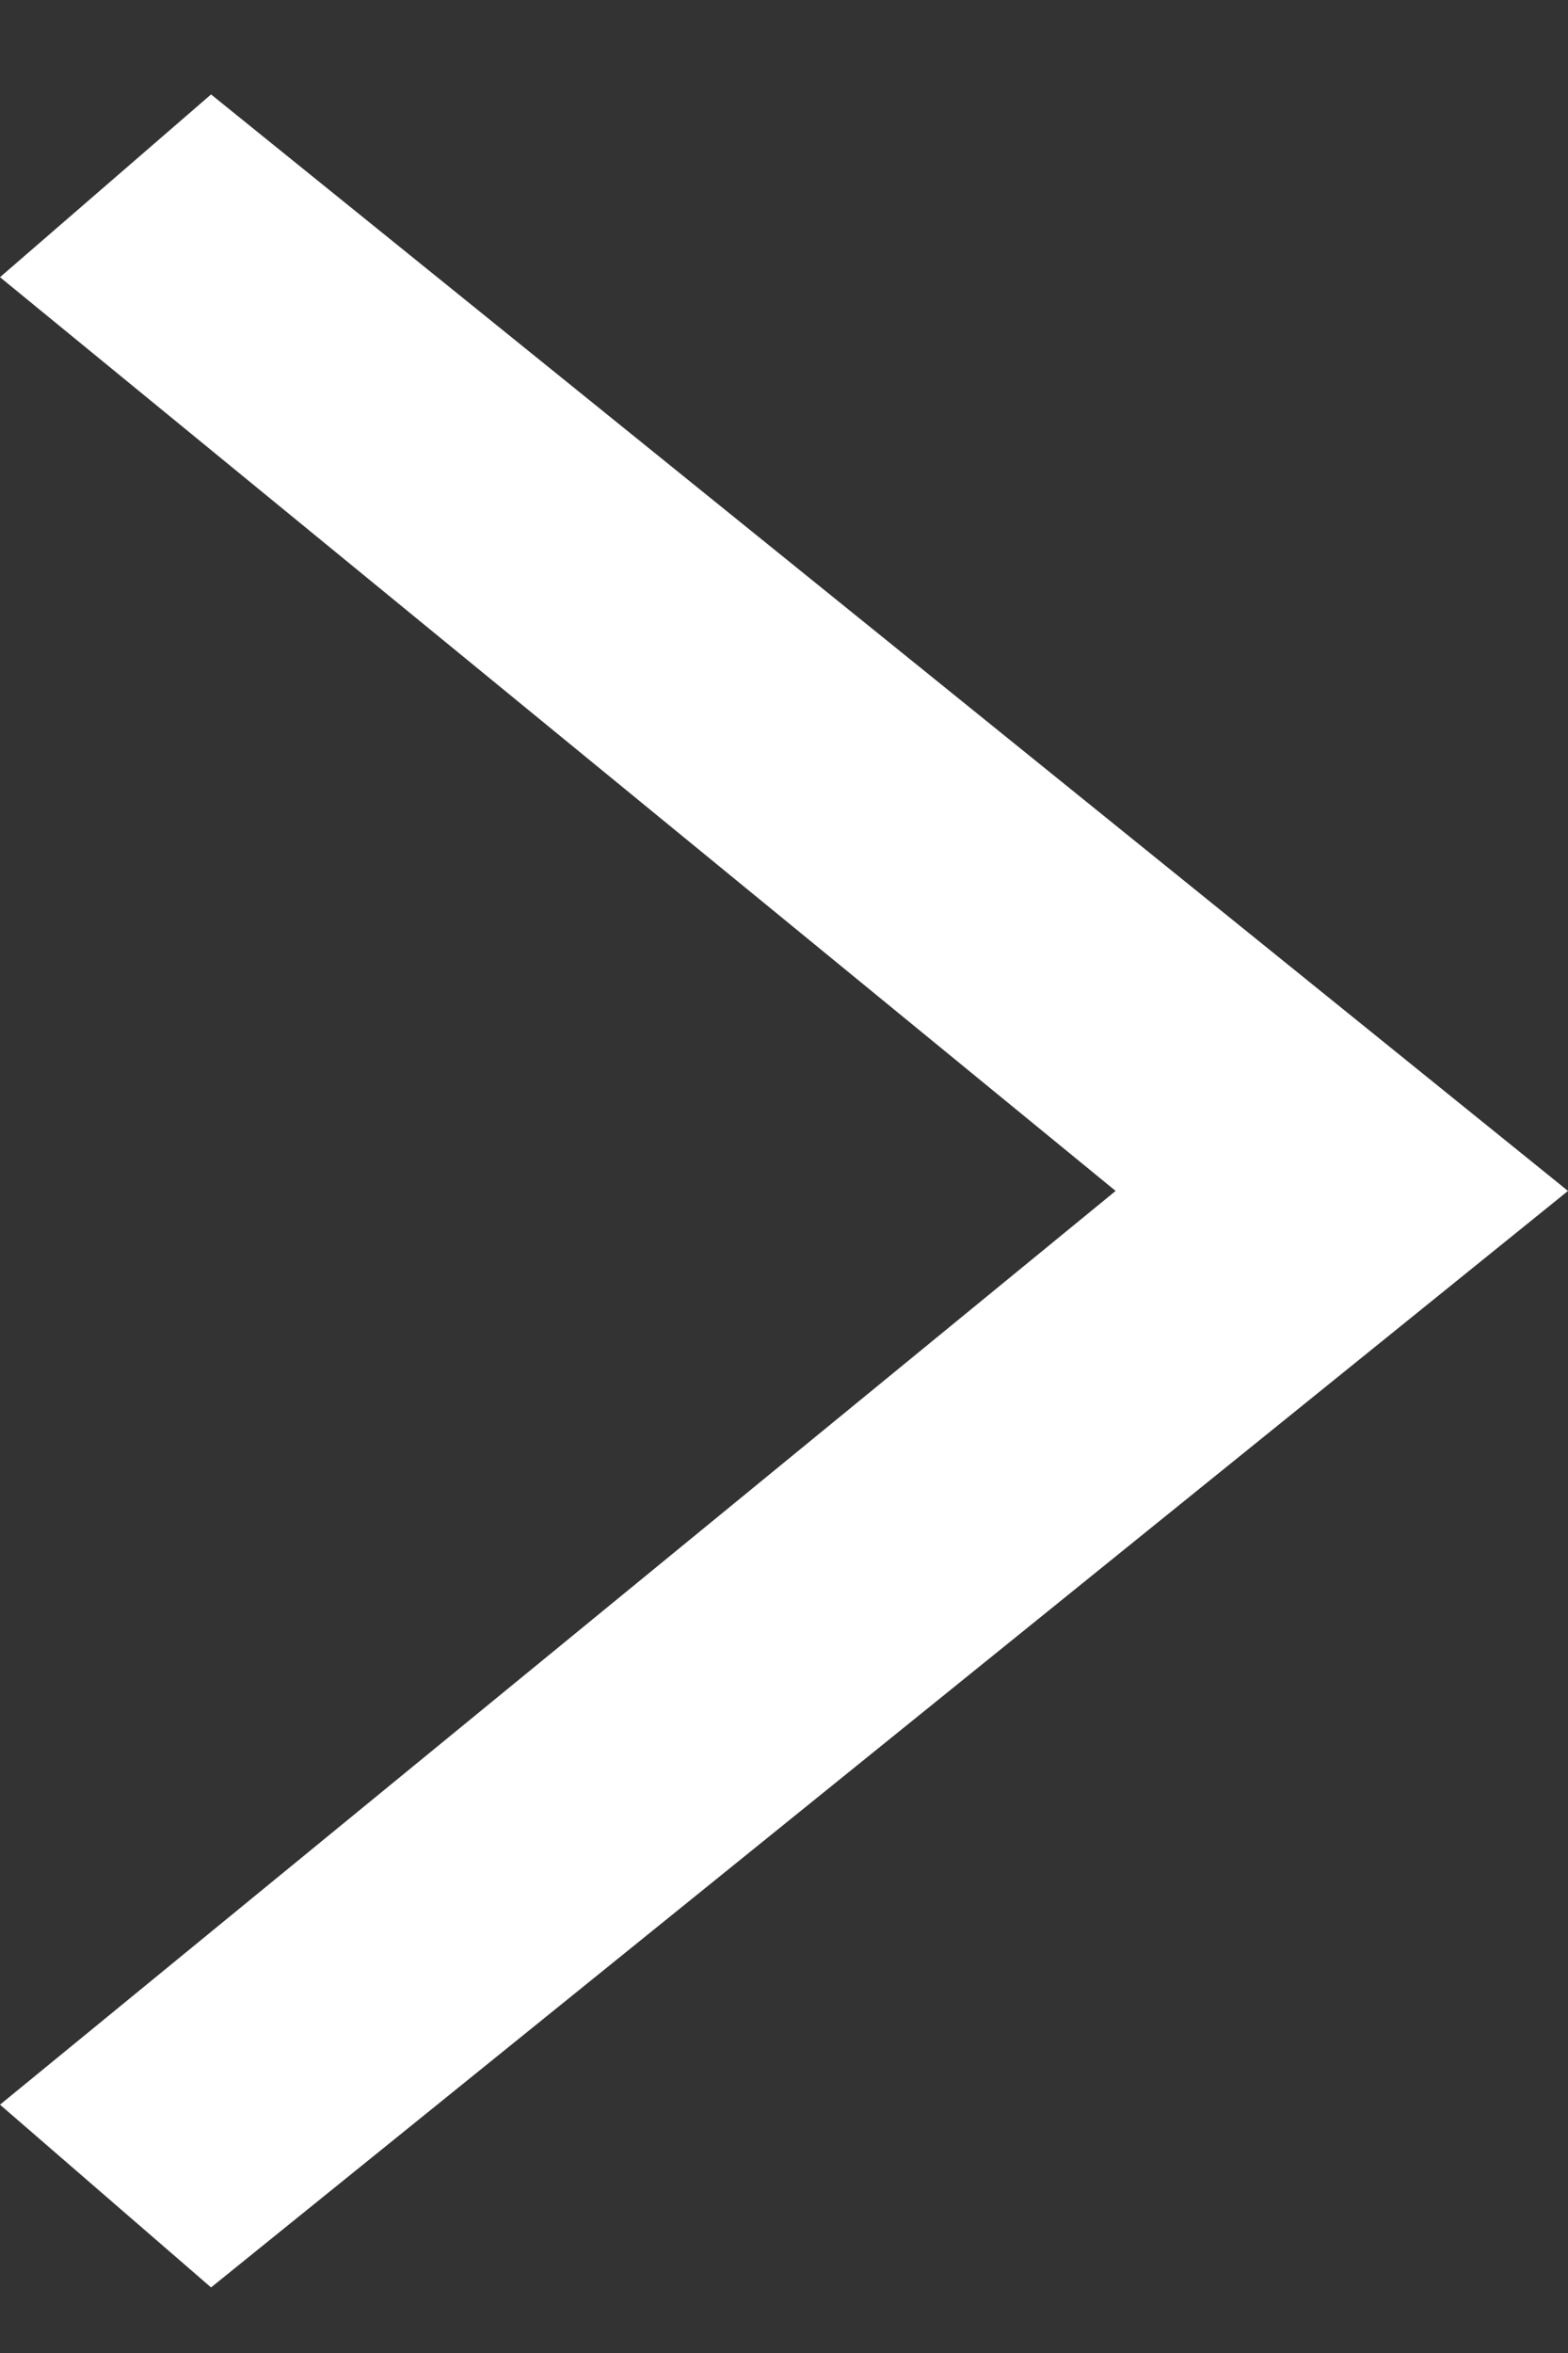 <svg width="10" height="15" viewBox="0 0 10 15" fill="none" xmlns="http://www.w3.org/2000/svg">
<rect x="0" y="0" width="10" height="15" fill="#333333" stroke="none"/>
<path d="M1.346 0.602L0 1.767L7.115 7.592L0 13.417L1.346 14.582L10 7.592L1.346 0.602Z" fill="white"/>
</svg>
